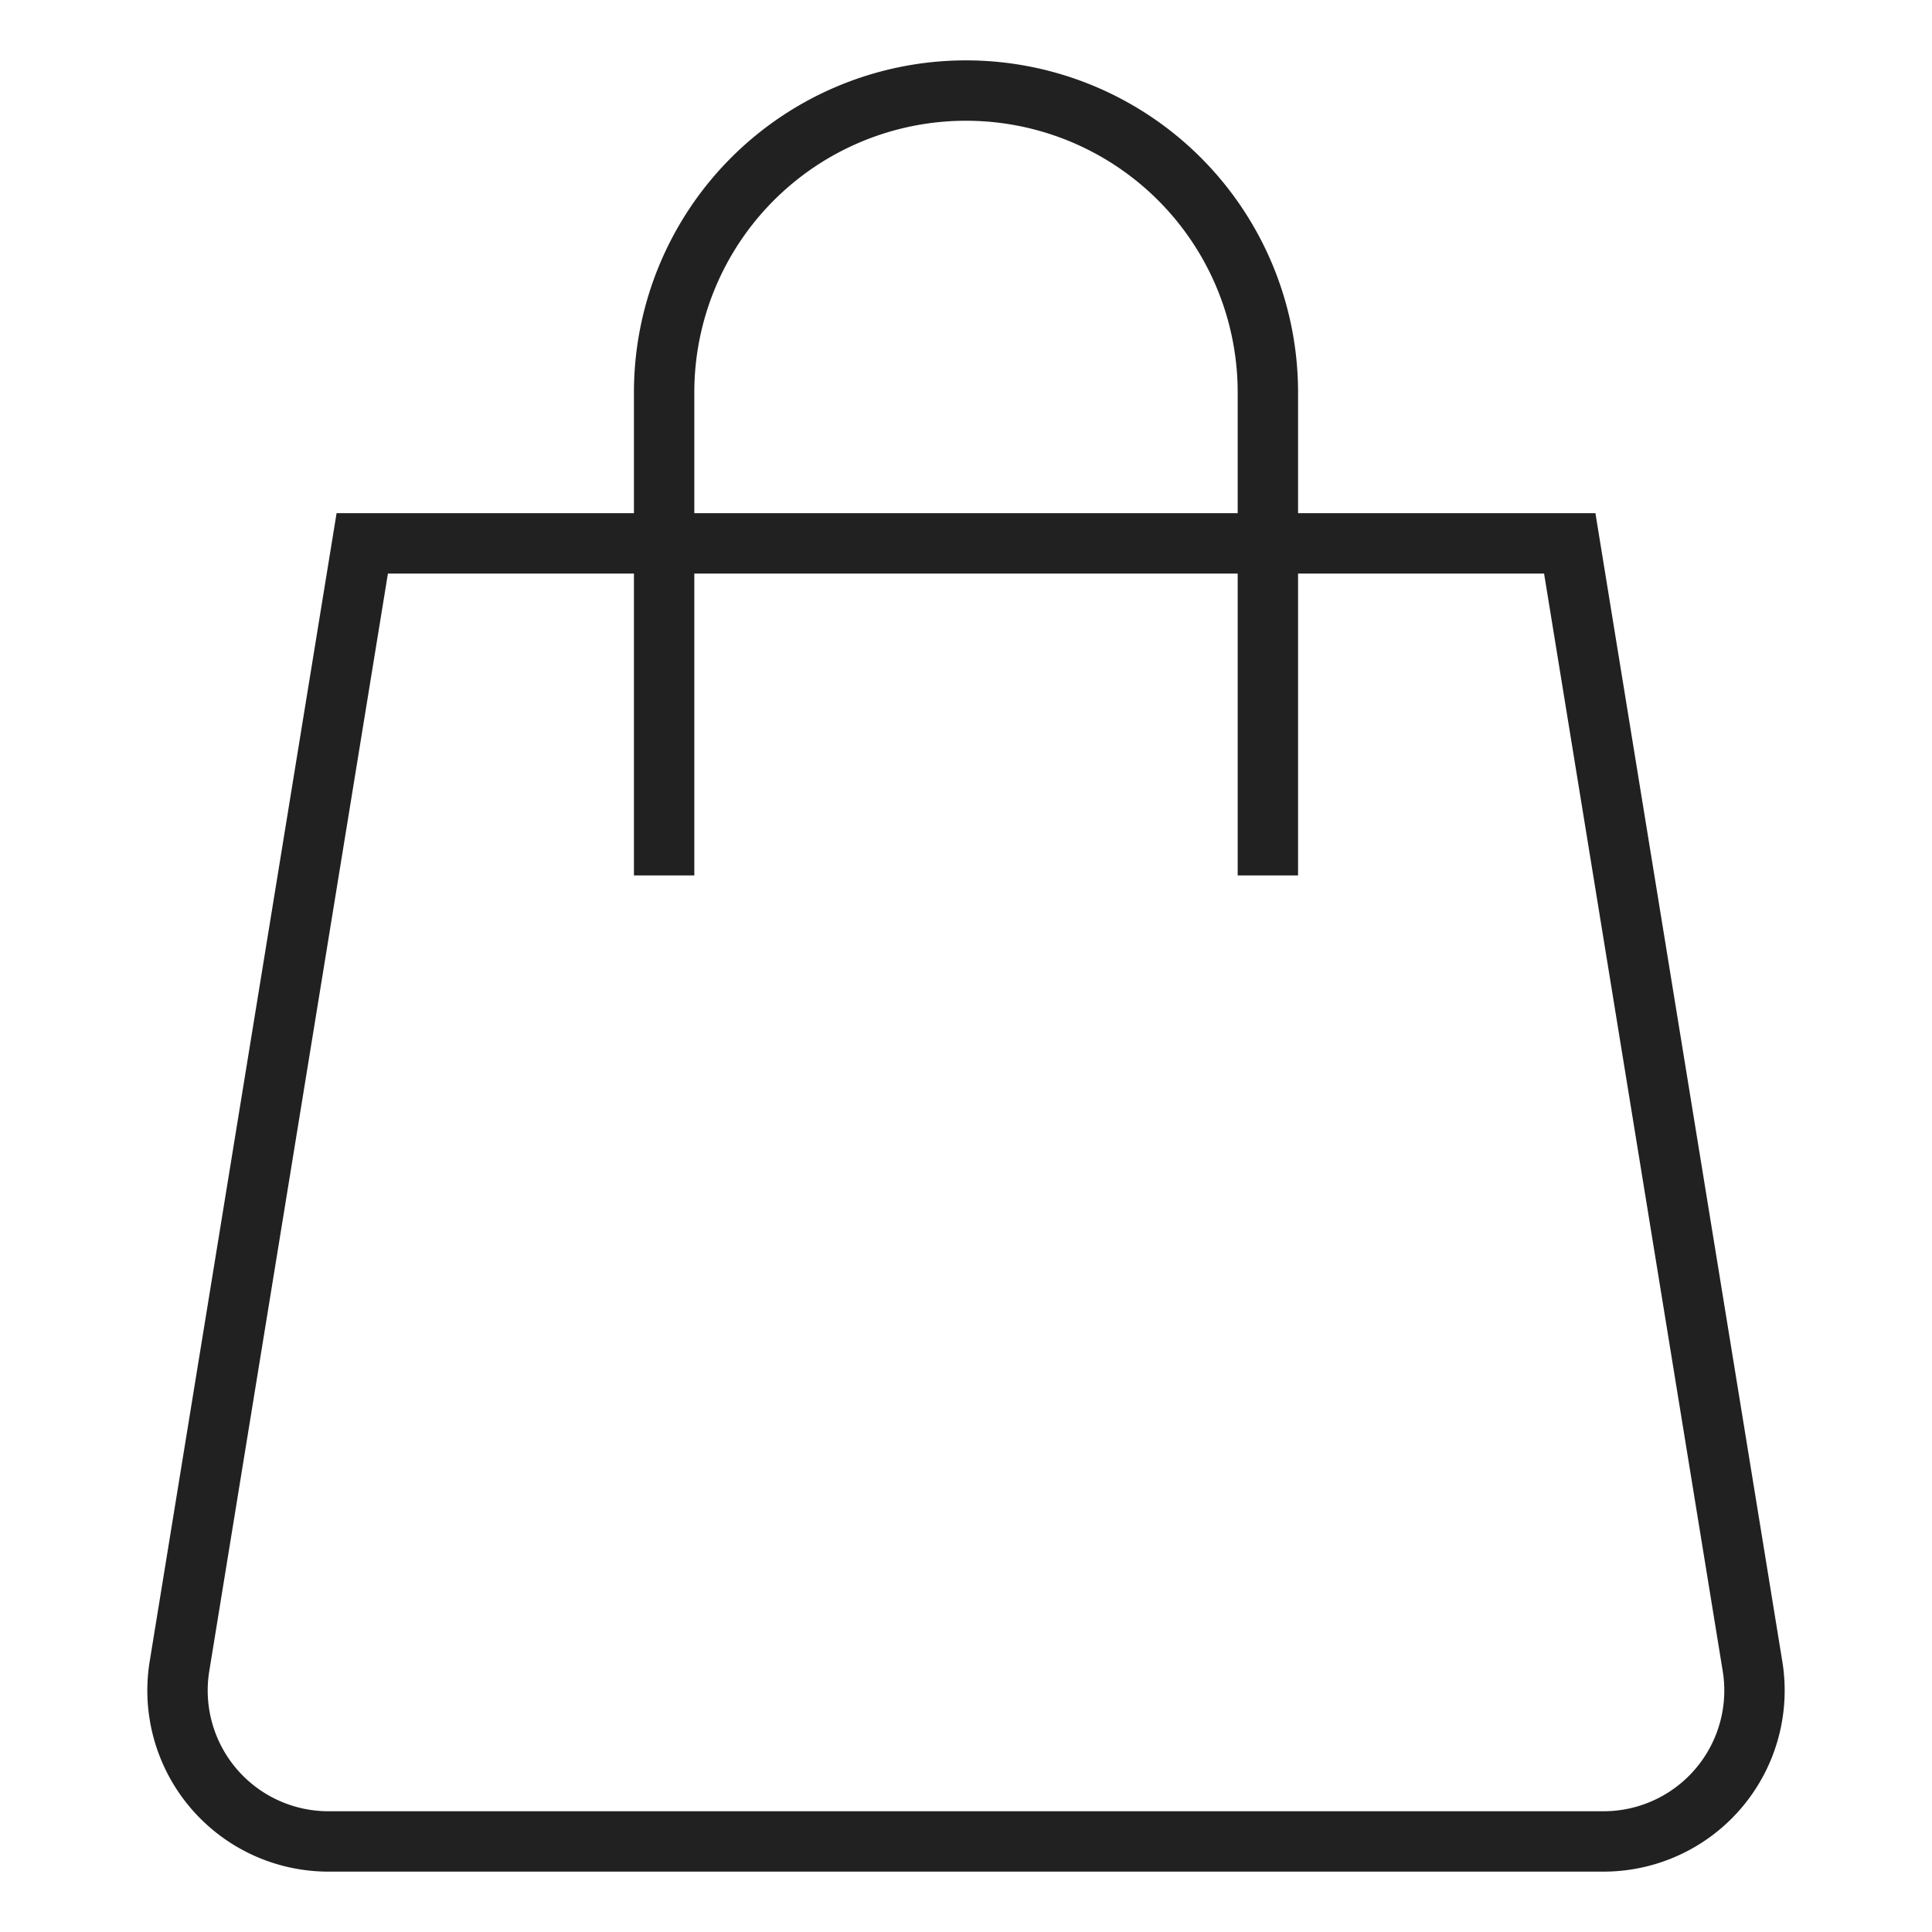 <svg xmlns="http://www.w3.org/2000/svg" height="64" width="64" viewBox="0 0 64 64"><title>shopping bag</title><g stroke-linecap="square" stroke-width="2" fill="none" stroke="#212121" stroke-linejoin="miter" class="nc-icon-wrapper" stroke-miterlimit="10"><path d="M5.945,55.2,12,18H52l6.055,37.2A5,5,0,0,1,53.12,61H10.88A5,5,0,0,1,5.945,55.2Z"></path><path d="M22,28V13A10,10,0,0,1,32,3h0A10,10,0,0,1,42,13V28" stroke="#212121"></path></g></svg>